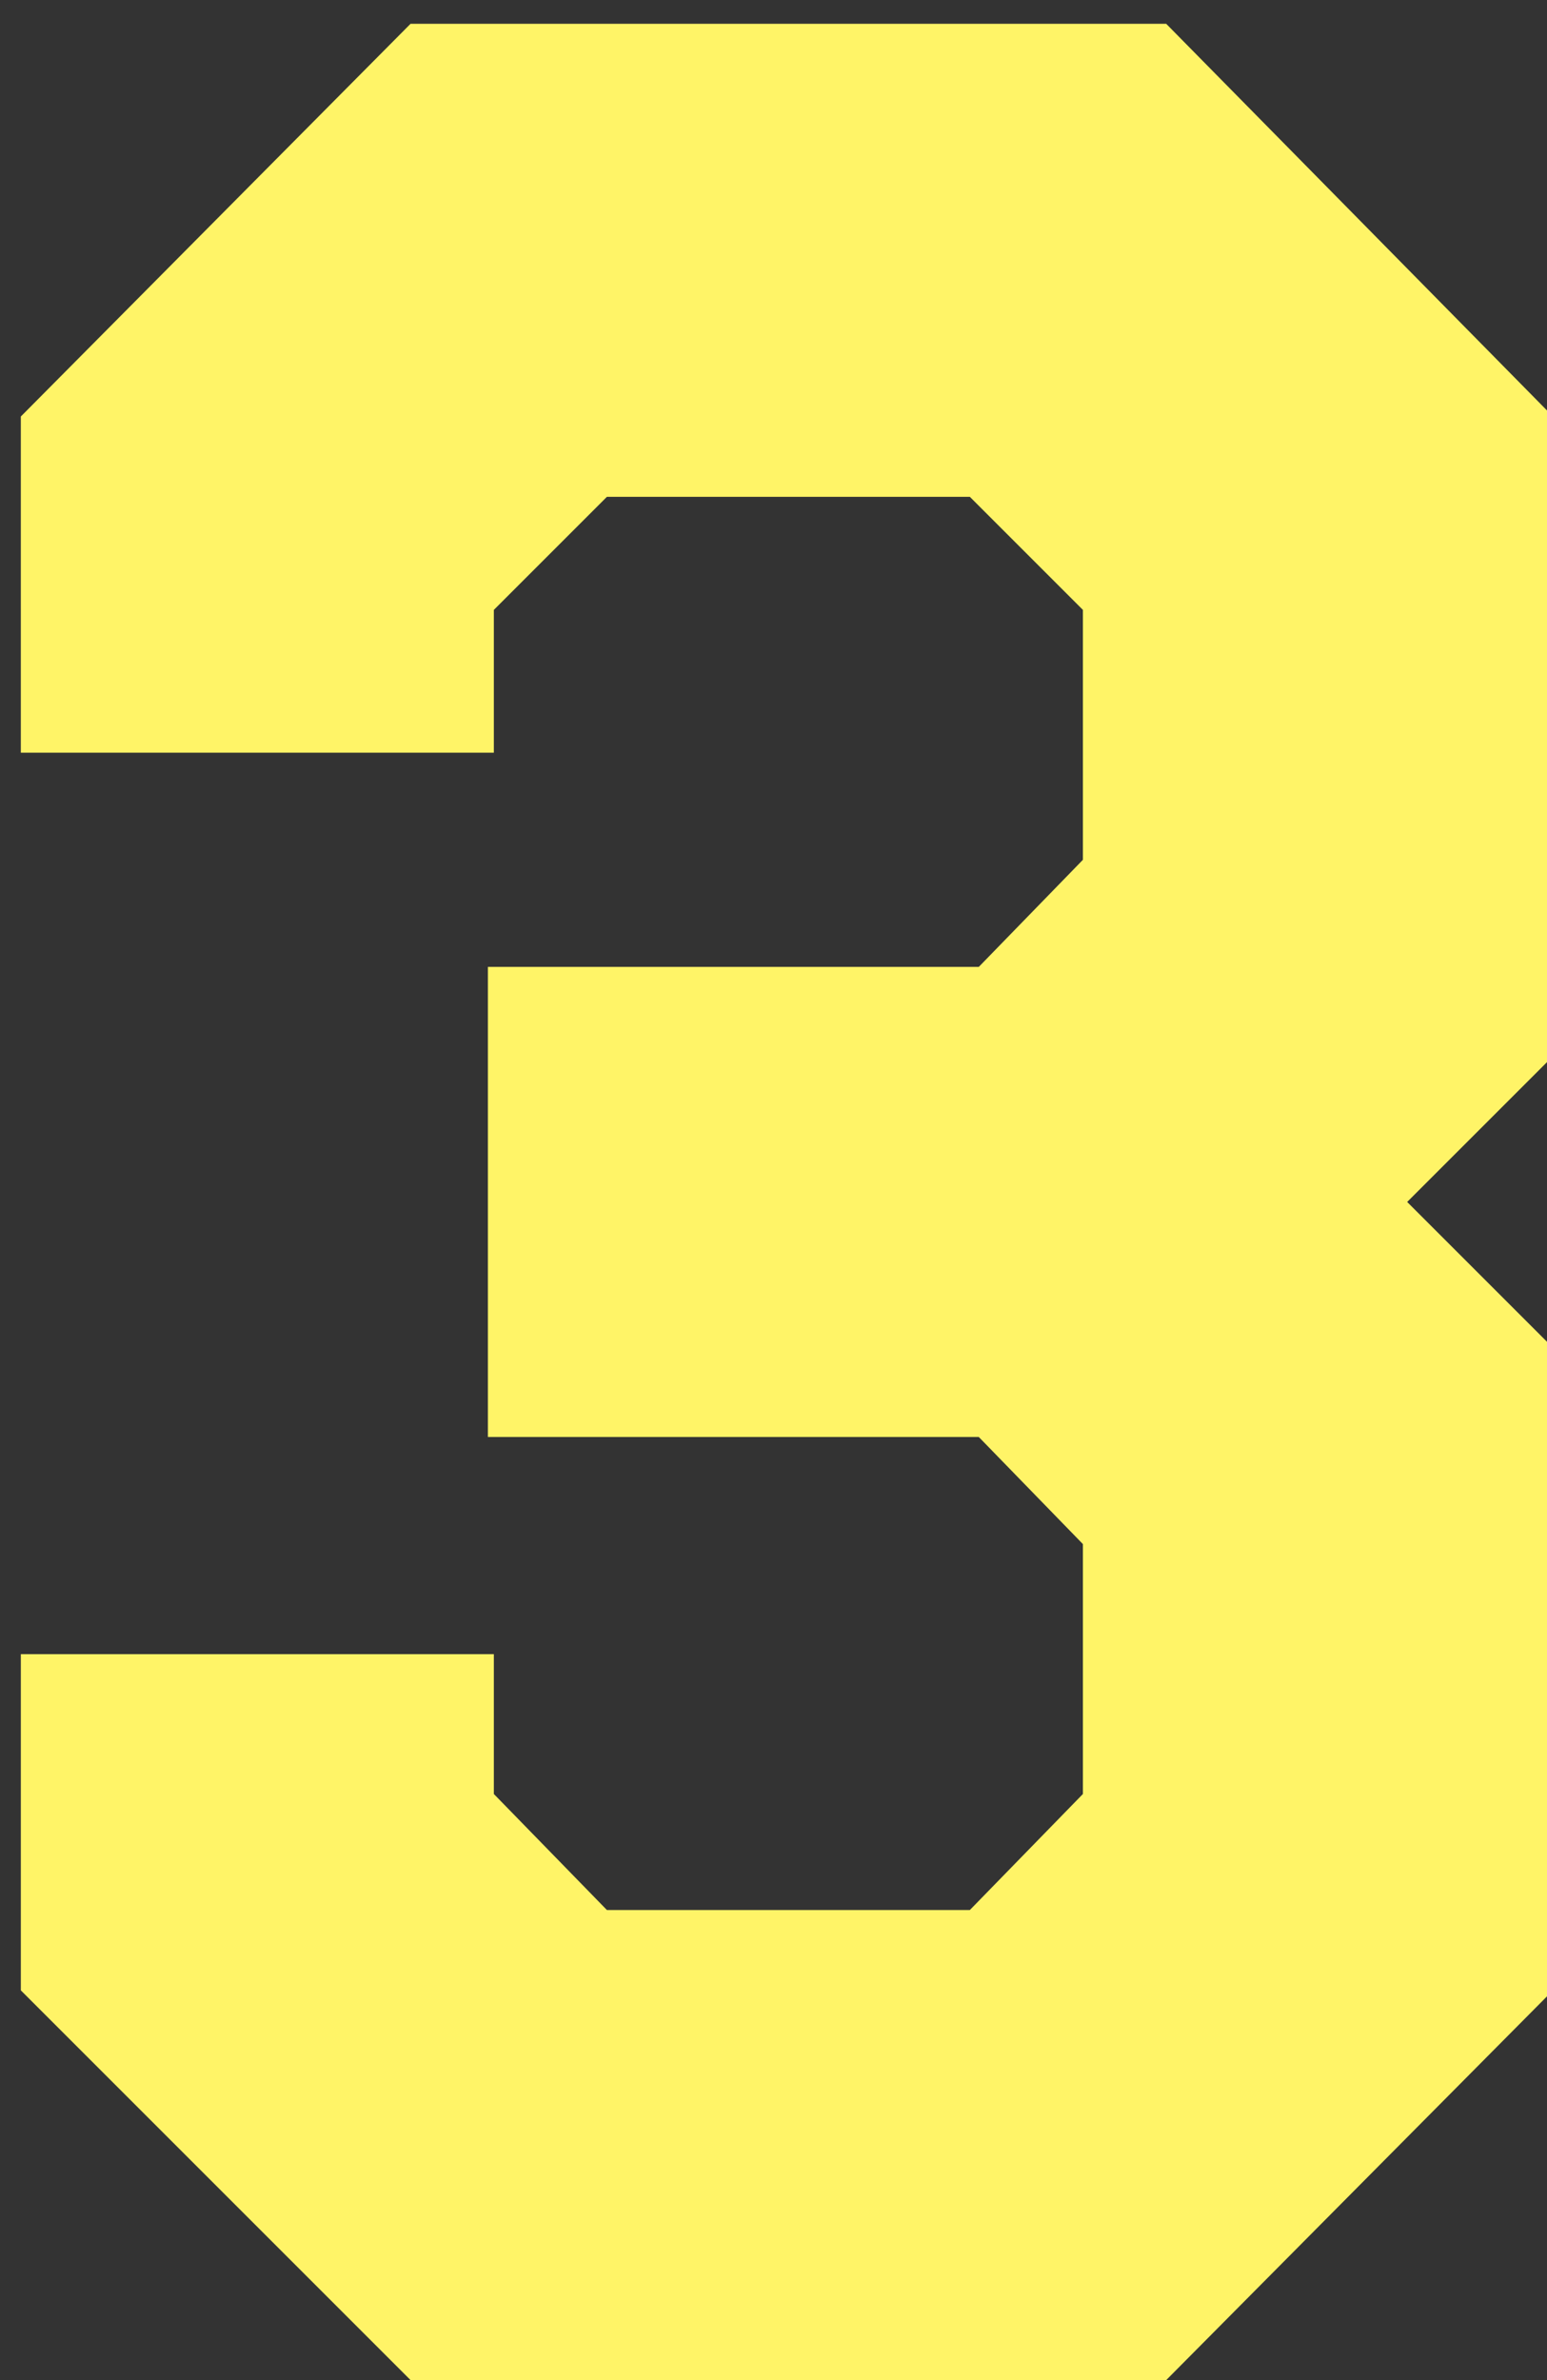 <?xml version="1.0" encoding="utf-8"?>
<!-- Generator: Adobe Illustrator 20.0.0, SVG Export Plug-In . SVG Version: 6.00 Build 0)  -->
<svg version="1.1" id="Layer_1" xmlns="http://www.w3.org/2000/svg" xmlns:xlink="http://www.w3.org/1999/xlink" x="0px" y="0px"
	 viewBox="0 0 52 80" style="enable-background:new 0 0 52 80;" xml:space="preserve">
<rect x="0" y="0" width="52" height="80" fill="#333333" stroke="none"/>
<style type="text/css">
	.st0{enable-background:new    ;}
	.st1{fill:#FFF467;}
</style>
<title>3</title>
<desc>Created with Sketch.</desc>
<g id="Player-1-Start" transform="translate(-1482, -652)">
	<g class="st0">
		<path class="st1" d="M1521.2,732h-25.4l-13.1-13.1v-11.3h15.9v4.7l3.8,3.9h12.2l3.8-3.9v-8.4l-3.5-3.6h-16.5v-15.8h16.5l3.5-3.6
			v-8.4l-3.8-3.8h-12.2l-3.8,3.8v4.8h-15.9V666l13.1-13.2h25.4l13,13.2v21.5l-4.9,4.9l4.9,4.9v21.6L1521.2,732z"/>
	</g>
</g>
</svg>
